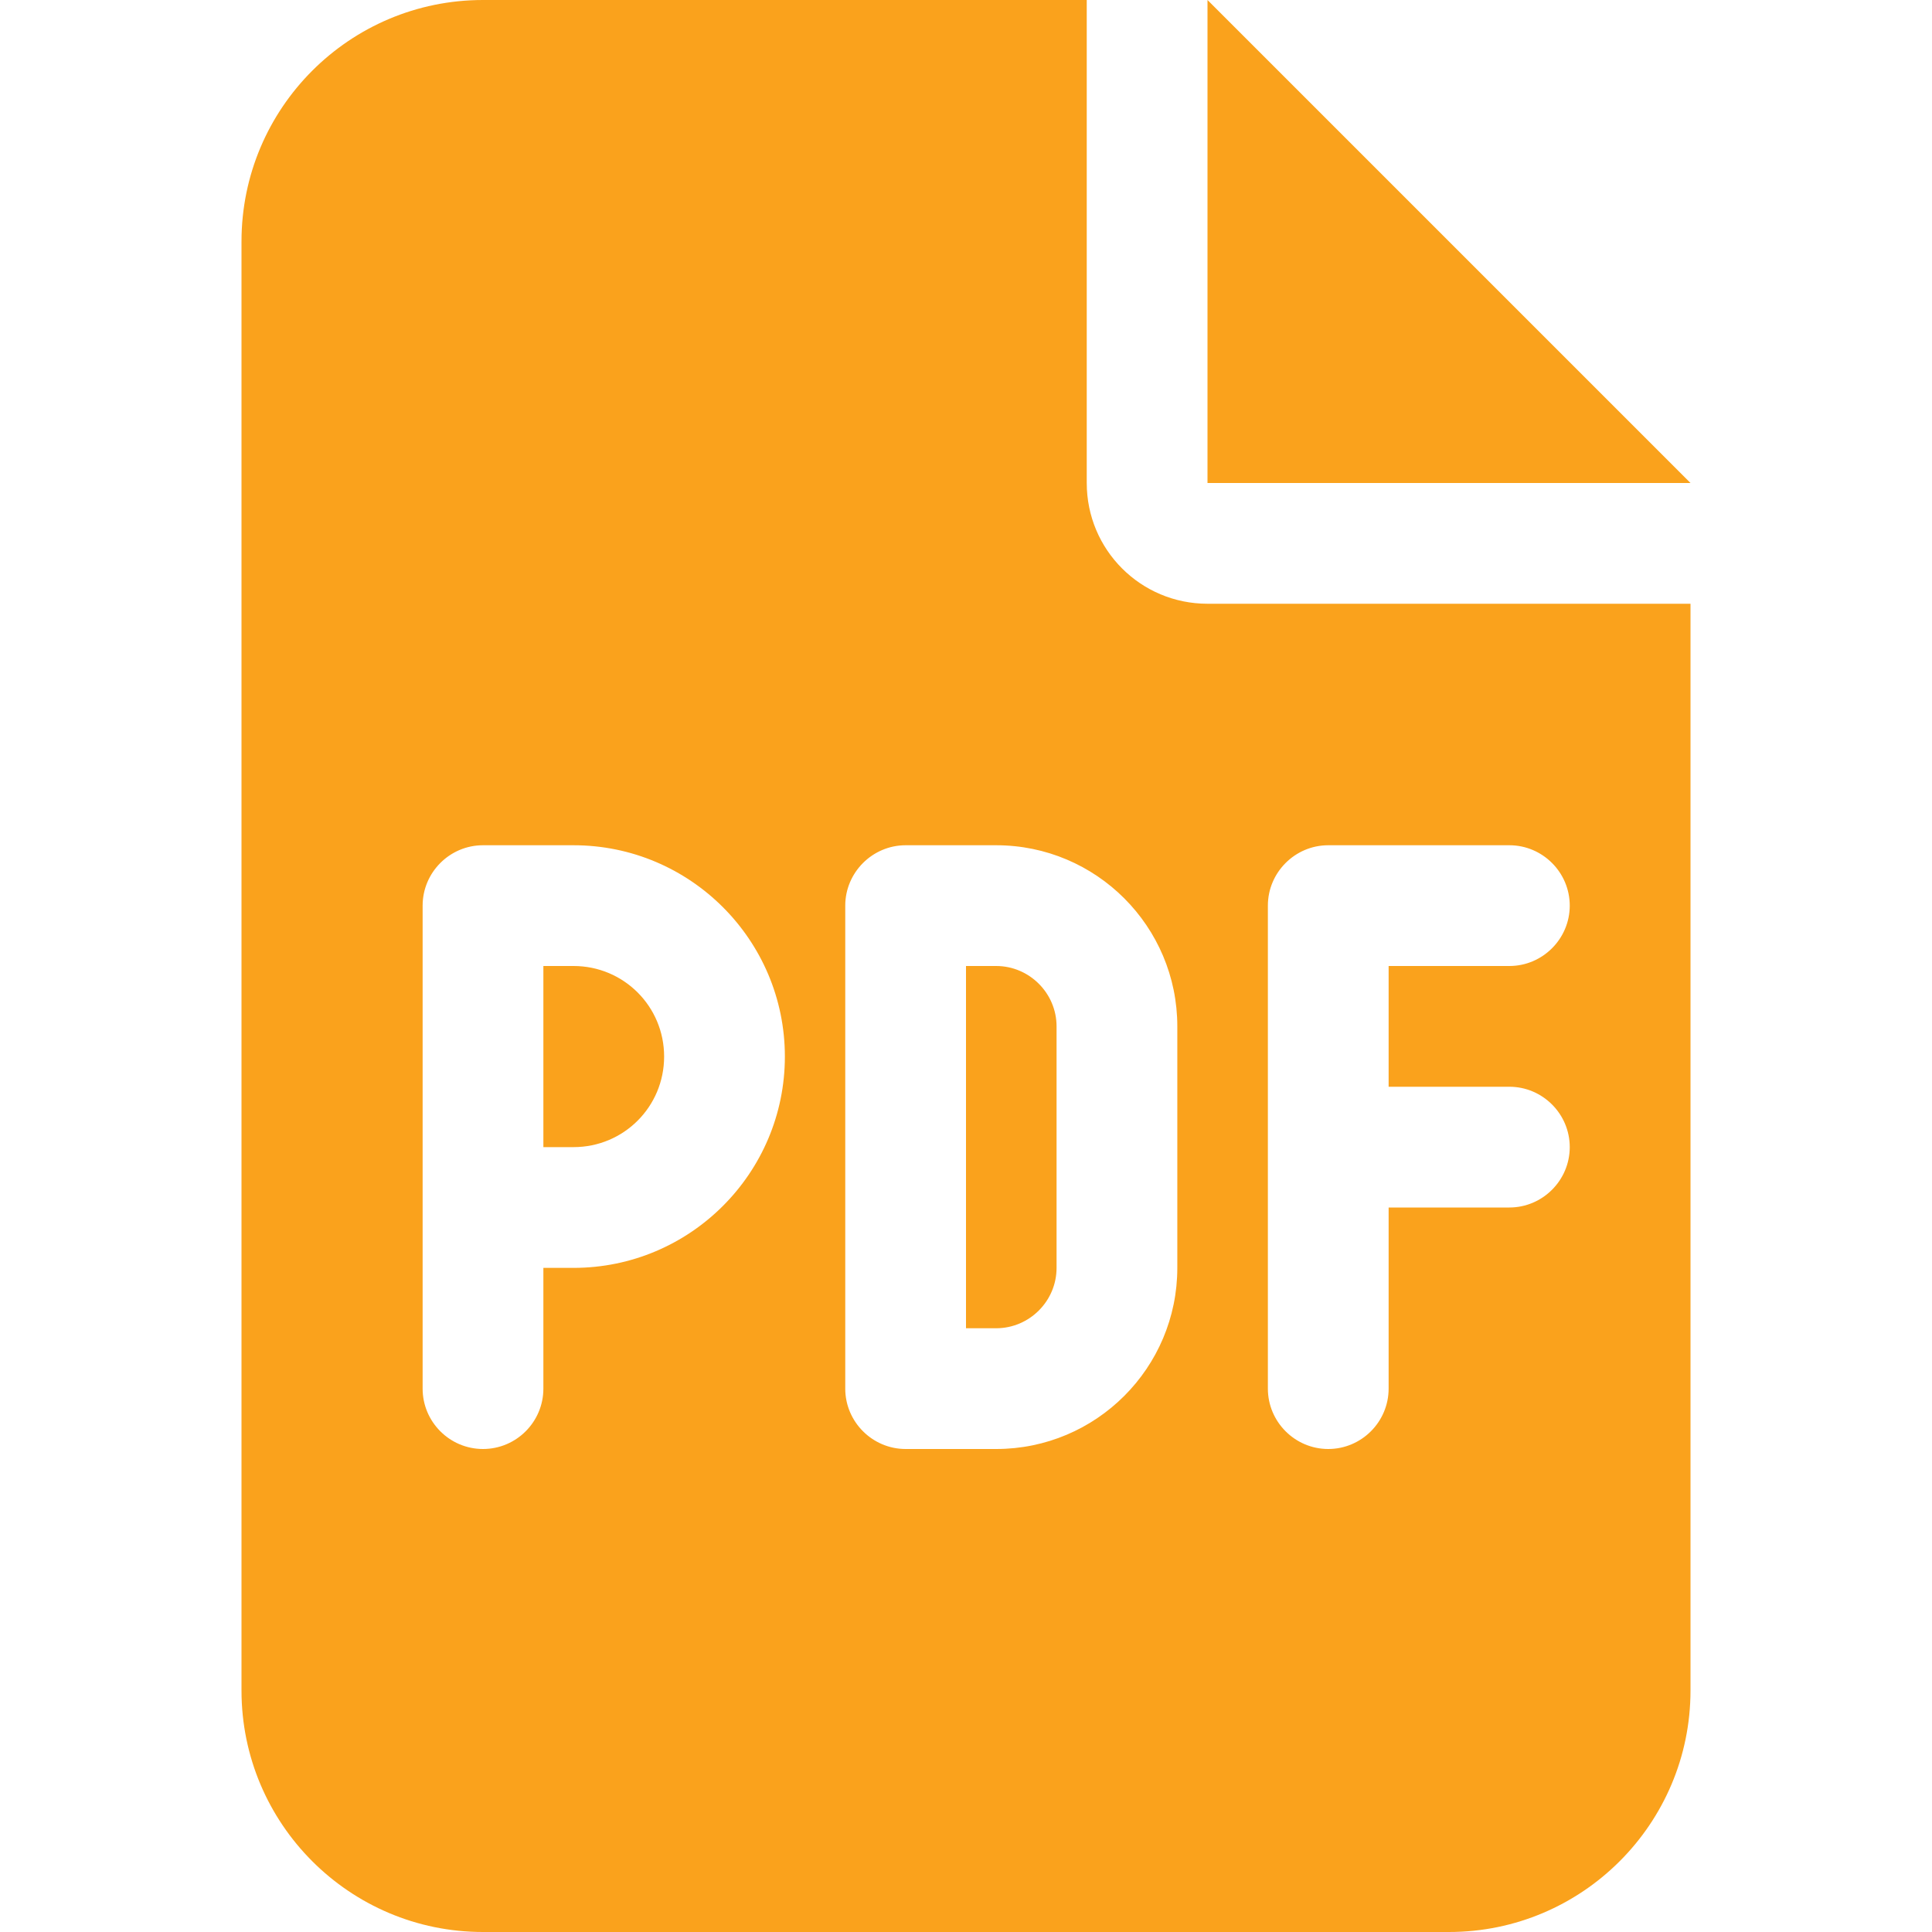 <svg width="24" height="24" viewBox="0 0 24 24" fill="none" xmlns="http://www.w3.org/2000/svg">
<path d="M7.125 14.25H6.75V12H7.125C7.748 12 8.25 12.502 8.25 13.125C8.25 13.748 7.748 14.25 7.125 14.25ZM12 12H12.375C12.787 12 13.125 12.338 13.125 12.75V15.75C13.125 16.163 12.787 16.5 12.375 16.5H12V12ZM13.5 0V6C13.5 6.83 14.17 7.5 15 7.5H21V21C21 22.655 19.655 24 18 24H6C4.343 24 3 22.655 3 21V3C3 1.343 4.343 0 6 0H13.5ZM6 10.5C5.586 10.5 5.25 10.838 5.25 11.25V17.25C5.25 17.663 5.586 18 6 18C6.414 18 6.75 17.663 6.75 17.25V15.75H7.125C8.573 15.75 9.75 14.573 9.75 13.125C9.75 11.677 8.573 10.5 7.125 10.5H6ZM10.5 17.25C10.5 17.663 10.838 18 11.25 18H12.375C13.617 18 14.625 16.992 14.625 15.75V12.75C14.625 11.508 13.617 10.5 12.375 10.5H11.25C10.838 10.5 10.5 10.838 10.5 11.25V17.25ZM16.5 10.5C16.087 10.5 15.75 10.838 15.75 11.25V17.25C15.75 17.663 16.087 18 16.5 18C16.913 18 17.25 17.663 17.25 17.25V15H18.75C19.163 15 19.5 14.662 19.5 14.25C19.5 13.838 19.163 13.5 18.75 13.5H17.25V12H18.75C19.163 12 19.5 11.662 19.5 11.25C19.5 10.838 19.163 10.5 18.75 10.5H16.5ZM15 0L21 6H15V0Z" fill="#FAA21C"/>
</svg>
